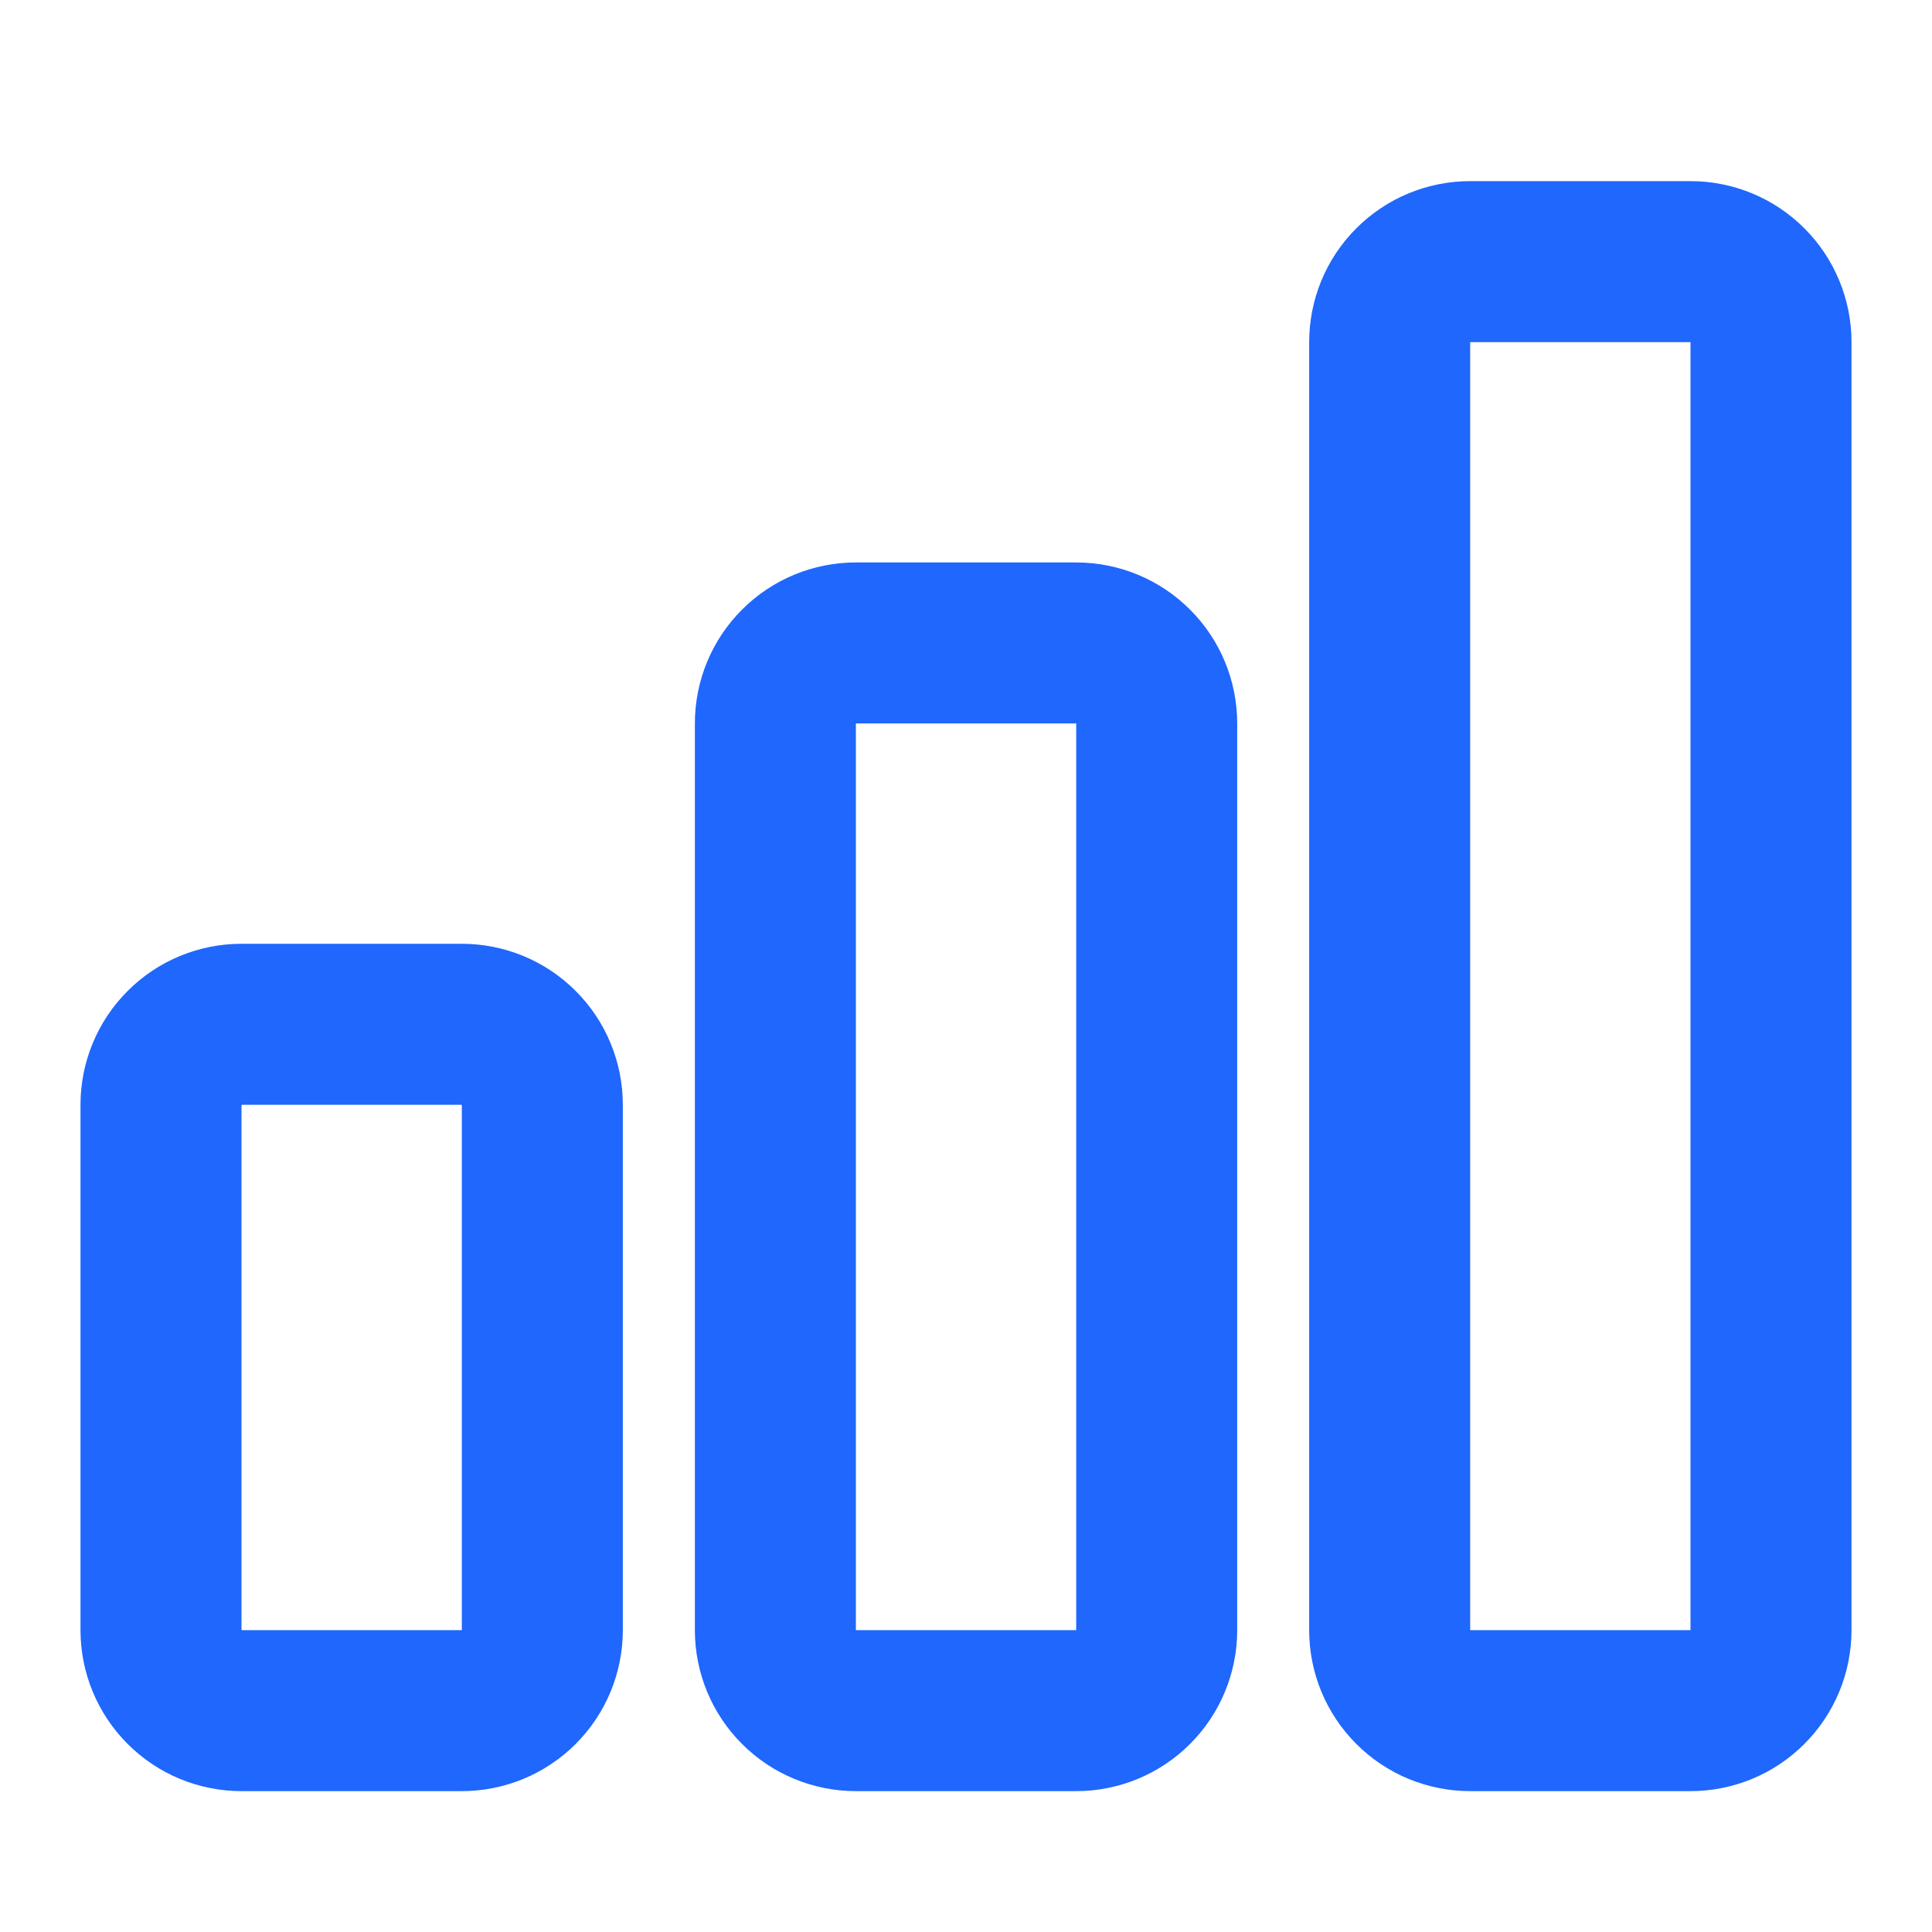 <svg width="24" height="24" viewBox="0 0 24 24" fill="none" xmlns="http://www.w3.org/2000/svg">
<path fill-rule="evenodd" clip-rule="evenodd" d="M5.737 21.25H3C2.735 21.25 2.48 21.145 2.293 20.957C2.105 20.77 2 20.515 2 20.25V13.724C2 13.459 2.105 13.204 2.293 13.017C2.48 12.829 2.735 12.724 3 12.724H5.737C6.002 12.724 6.257 12.829 6.444 13.017C6.632 13.204 6.737 13.459 6.737 13.724V20.25C6.737 20.515 6.632 20.77 6.444 20.957C6.257 21.145 6.002 21.25 5.737 21.25ZM13.369 21.25H10.632C10.367 21.25 10.112 21.145 9.925 20.957C9.737 20.77 9.632 20.515 9.632 20.25V8.987C9.632 8.722 9.737 8.467 9.925 8.28C10.112 8.092 10.367 7.987 10.632 7.987H13.369C13.634 7.987 13.889 8.092 14.076 8.28C14.264 8.467 14.369 8.722 14.369 8.987V20.25C14.369 20.515 14.264 20.77 14.076 20.957C13.889 21.145 13.634 21.25 13.369 21.25ZM21 21.25H18.263C17.998 21.25 17.743 21.145 17.556 20.957C17.368 20.77 17.263 20.515 17.263 20.25V4.25C17.263 3.985 17.368 3.73 17.556 3.543C17.743 3.355 17.998 3.25 18.263 3.25H21C21.265 3.25 21.52 3.355 21.707 3.543C21.895 3.73 22 3.985 22 4.25V20.25C22 20.515 21.895 20.77 21.707 20.957C21.52 21.145 21.265 21.25 21 21.25Z" stroke="#1F67FD" stroke-width="2"/>
</svg>
